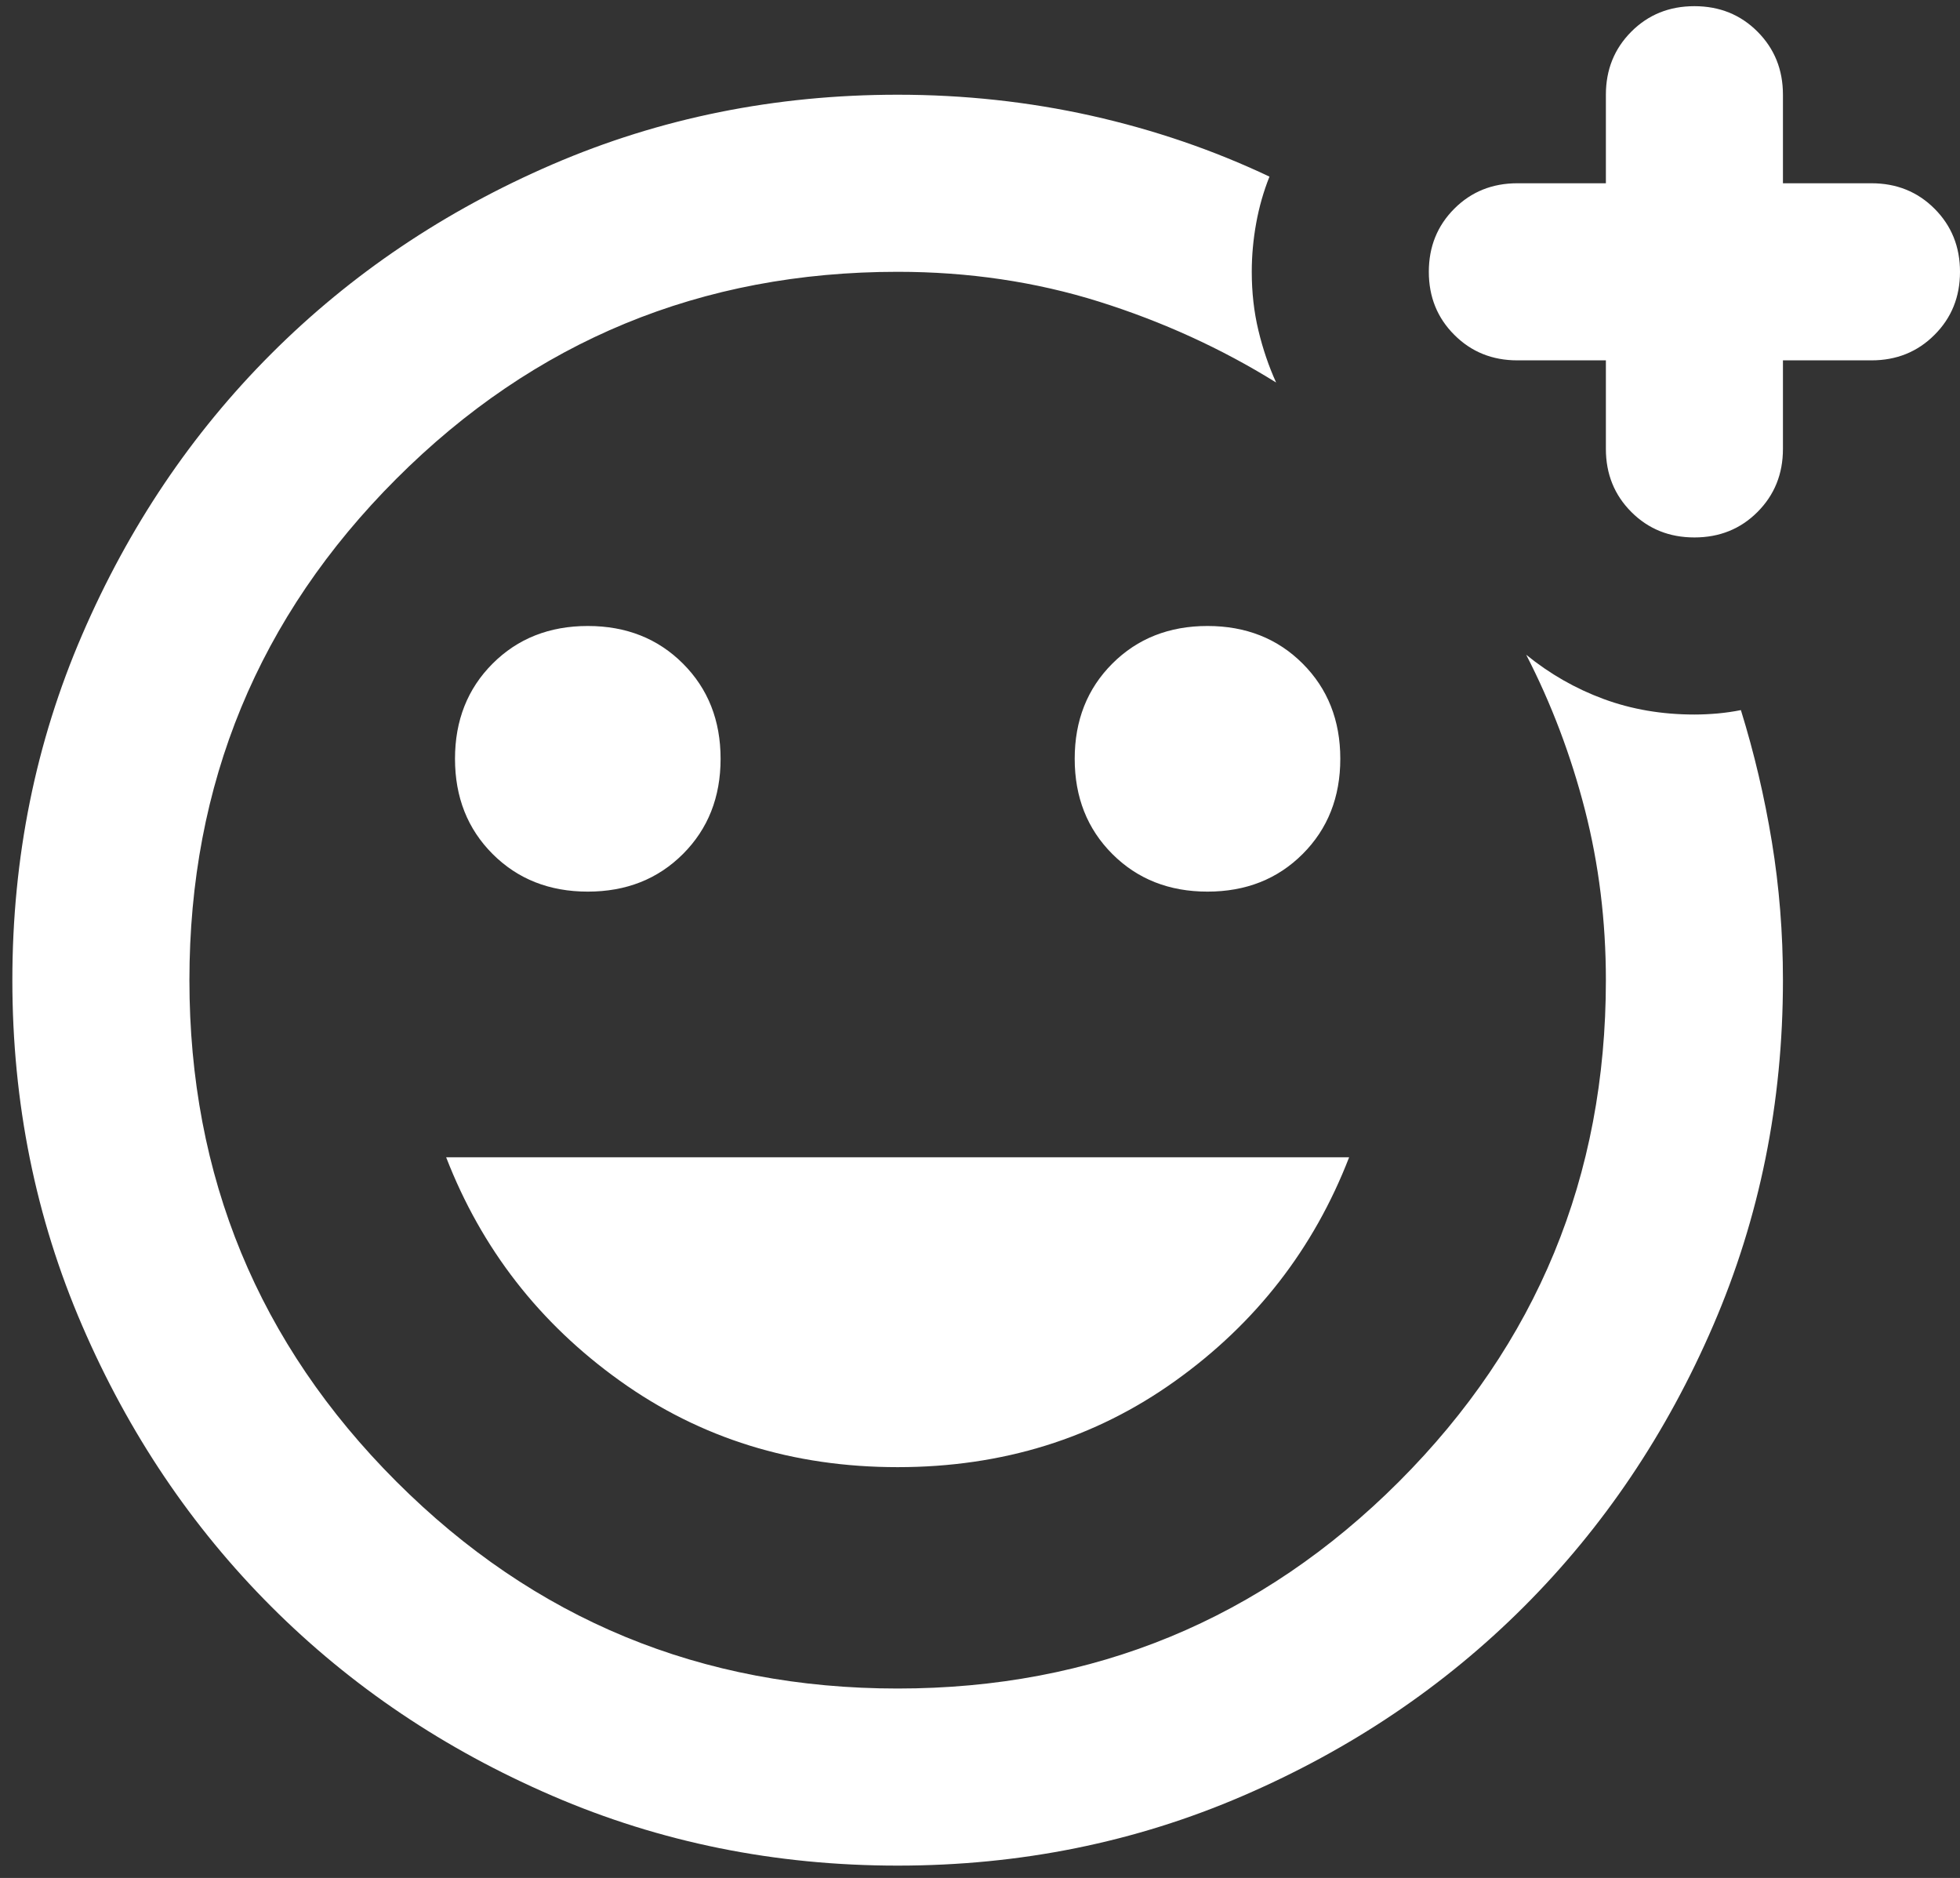 <svg width="119" height="114" viewBox="0 0 119 114" fill="none" xmlns="http://www.w3.org/2000/svg">
<rect x="0" y="0" width="119" height="114" fill="#333333" stroke="none"/>
<path d="M54.5 113.25C47.065 113.25 40.077 111.838 33.538 109.014C26.998 106.194 21.309 102.366 16.472 97.528C11.634 92.691 7.806 87.002 4.986 80.463C2.162 73.923 0.75 66.935 0.75 59.5C0.75 52.065 2.162 45.077 4.986 38.538C7.806 31.998 11.634 26.309 16.472 21.472C21.309 16.634 26.998 12.804 33.538 9.98C40.077 7.16 47.065 5.75 54.5 5.75C58.531 5.75 62.451 6.175 66.26 7.024C70.066 7.877 73.671 9.109 77.075 10.722C76.717 11.618 76.448 12.558 76.269 13.544C76.09 14.529 76 15.515 76 16.5C76 17.754 76.134 18.94 76.403 20.058C76.672 21.18 77.03 22.233 77.478 23.219C74.163 21.158 70.58 19.523 66.728 18.311C62.876 17.104 58.8 16.5 54.5 16.5C42.585 16.5 32.441 20.687 24.067 29.061C15.689 37.439 11.5 47.585 11.5 59.5C11.5 71.415 15.689 81.561 24.067 89.939C32.441 98.313 42.585 102.5 54.5 102.5C66.415 102.5 76.561 98.313 84.939 89.939C93.313 81.561 97.5 71.415 97.5 59.5C97.5 55.917 97.075 52.468 96.226 49.153C95.373 45.839 94.185 42.703 92.662 39.747C94.096 40.911 95.663 41.807 97.366 42.434C99.068 43.062 100.904 43.375 102.875 43.375C103.323 43.375 103.794 43.353 104.289 43.31C104.78 43.264 105.249 43.196 105.697 43.106C106.503 45.704 107.13 48.37 107.578 51.104C108.026 53.835 108.25 56.633 108.25 59.5C108.25 66.935 106.838 73.923 104.014 80.463C101.194 87.002 97.366 92.691 92.528 97.528C87.691 102.366 82.002 106.194 75.463 109.014C68.923 111.838 61.935 113.25 54.5 113.25ZM73.312 54.125C75.642 54.125 77.568 53.364 79.091 51.841C80.614 50.318 81.375 48.392 81.375 46.062C81.375 43.733 80.614 41.807 79.091 40.284C77.568 38.761 75.642 38 73.312 38C70.983 38 69.057 38.761 67.534 40.284C66.011 41.807 65.25 43.733 65.25 46.062C65.25 48.392 66.011 50.318 67.534 51.841C69.057 53.364 70.983 54.125 73.312 54.125ZM35.688 54.125C38.017 54.125 39.943 53.364 41.466 51.841C42.989 50.318 43.75 48.392 43.75 46.062C43.75 43.733 42.989 41.807 41.466 40.284C39.943 38.761 38.017 38 35.688 38C33.358 38 31.432 38.761 29.909 40.284C28.387 41.807 27.625 43.733 27.625 46.062C27.625 48.392 28.387 50.318 29.909 51.841C31.432 53.364 33.358 54.125 35.688 54.125ZM54.5 89.062C60.86 89.062 66.481 87.316 71.361 83.822C76.246 80.328 79.763 75.804 81.912 70.25H27.087C29.238 75.804 32.755 80.328 37.639 83.822C42.519 87.316 48.14 89.062 54.5 89.062ZM97.5 21.875H92.125C90.602 21.875 89.326 21.359 88.298 20.327C87.266 19.299 86.75 18.023 86.75 16.5C86.75 14.977 87.266 13.7 88.298 12.668C89.326 11.639 90.602 11.125 92.125 11.125H97.5V5.75C97.5 4.227 98.016 2.95 99.048 1.918C100.076 0.889 101.352 0.375 102.875 0.375C104.398 0.375 105.674 0.889 106.702 1.918C107.734 2.95 108.25 4.227 108.25 5.75V11.125H113.625C115.148 11.125 116.424 11.639 117.452 12.668C118.484 13.7 119 14.977 119 16.5C119 18.023 118.484 19.299 117.452 20.327C116.424 21.359 115.148 21.875 113.625 21.875H108.25V27.25C108.25 28.773 107.734 30.05 106.702 31.082C105.674 32.111 104.398 32.625 102.875 32.625C101.352 32.625 100.076 32.111 99.048 31.082C98.016 30.05 97.5 28.773 97.5 27.25V21.875Z" fill="white"/>
</svg>
